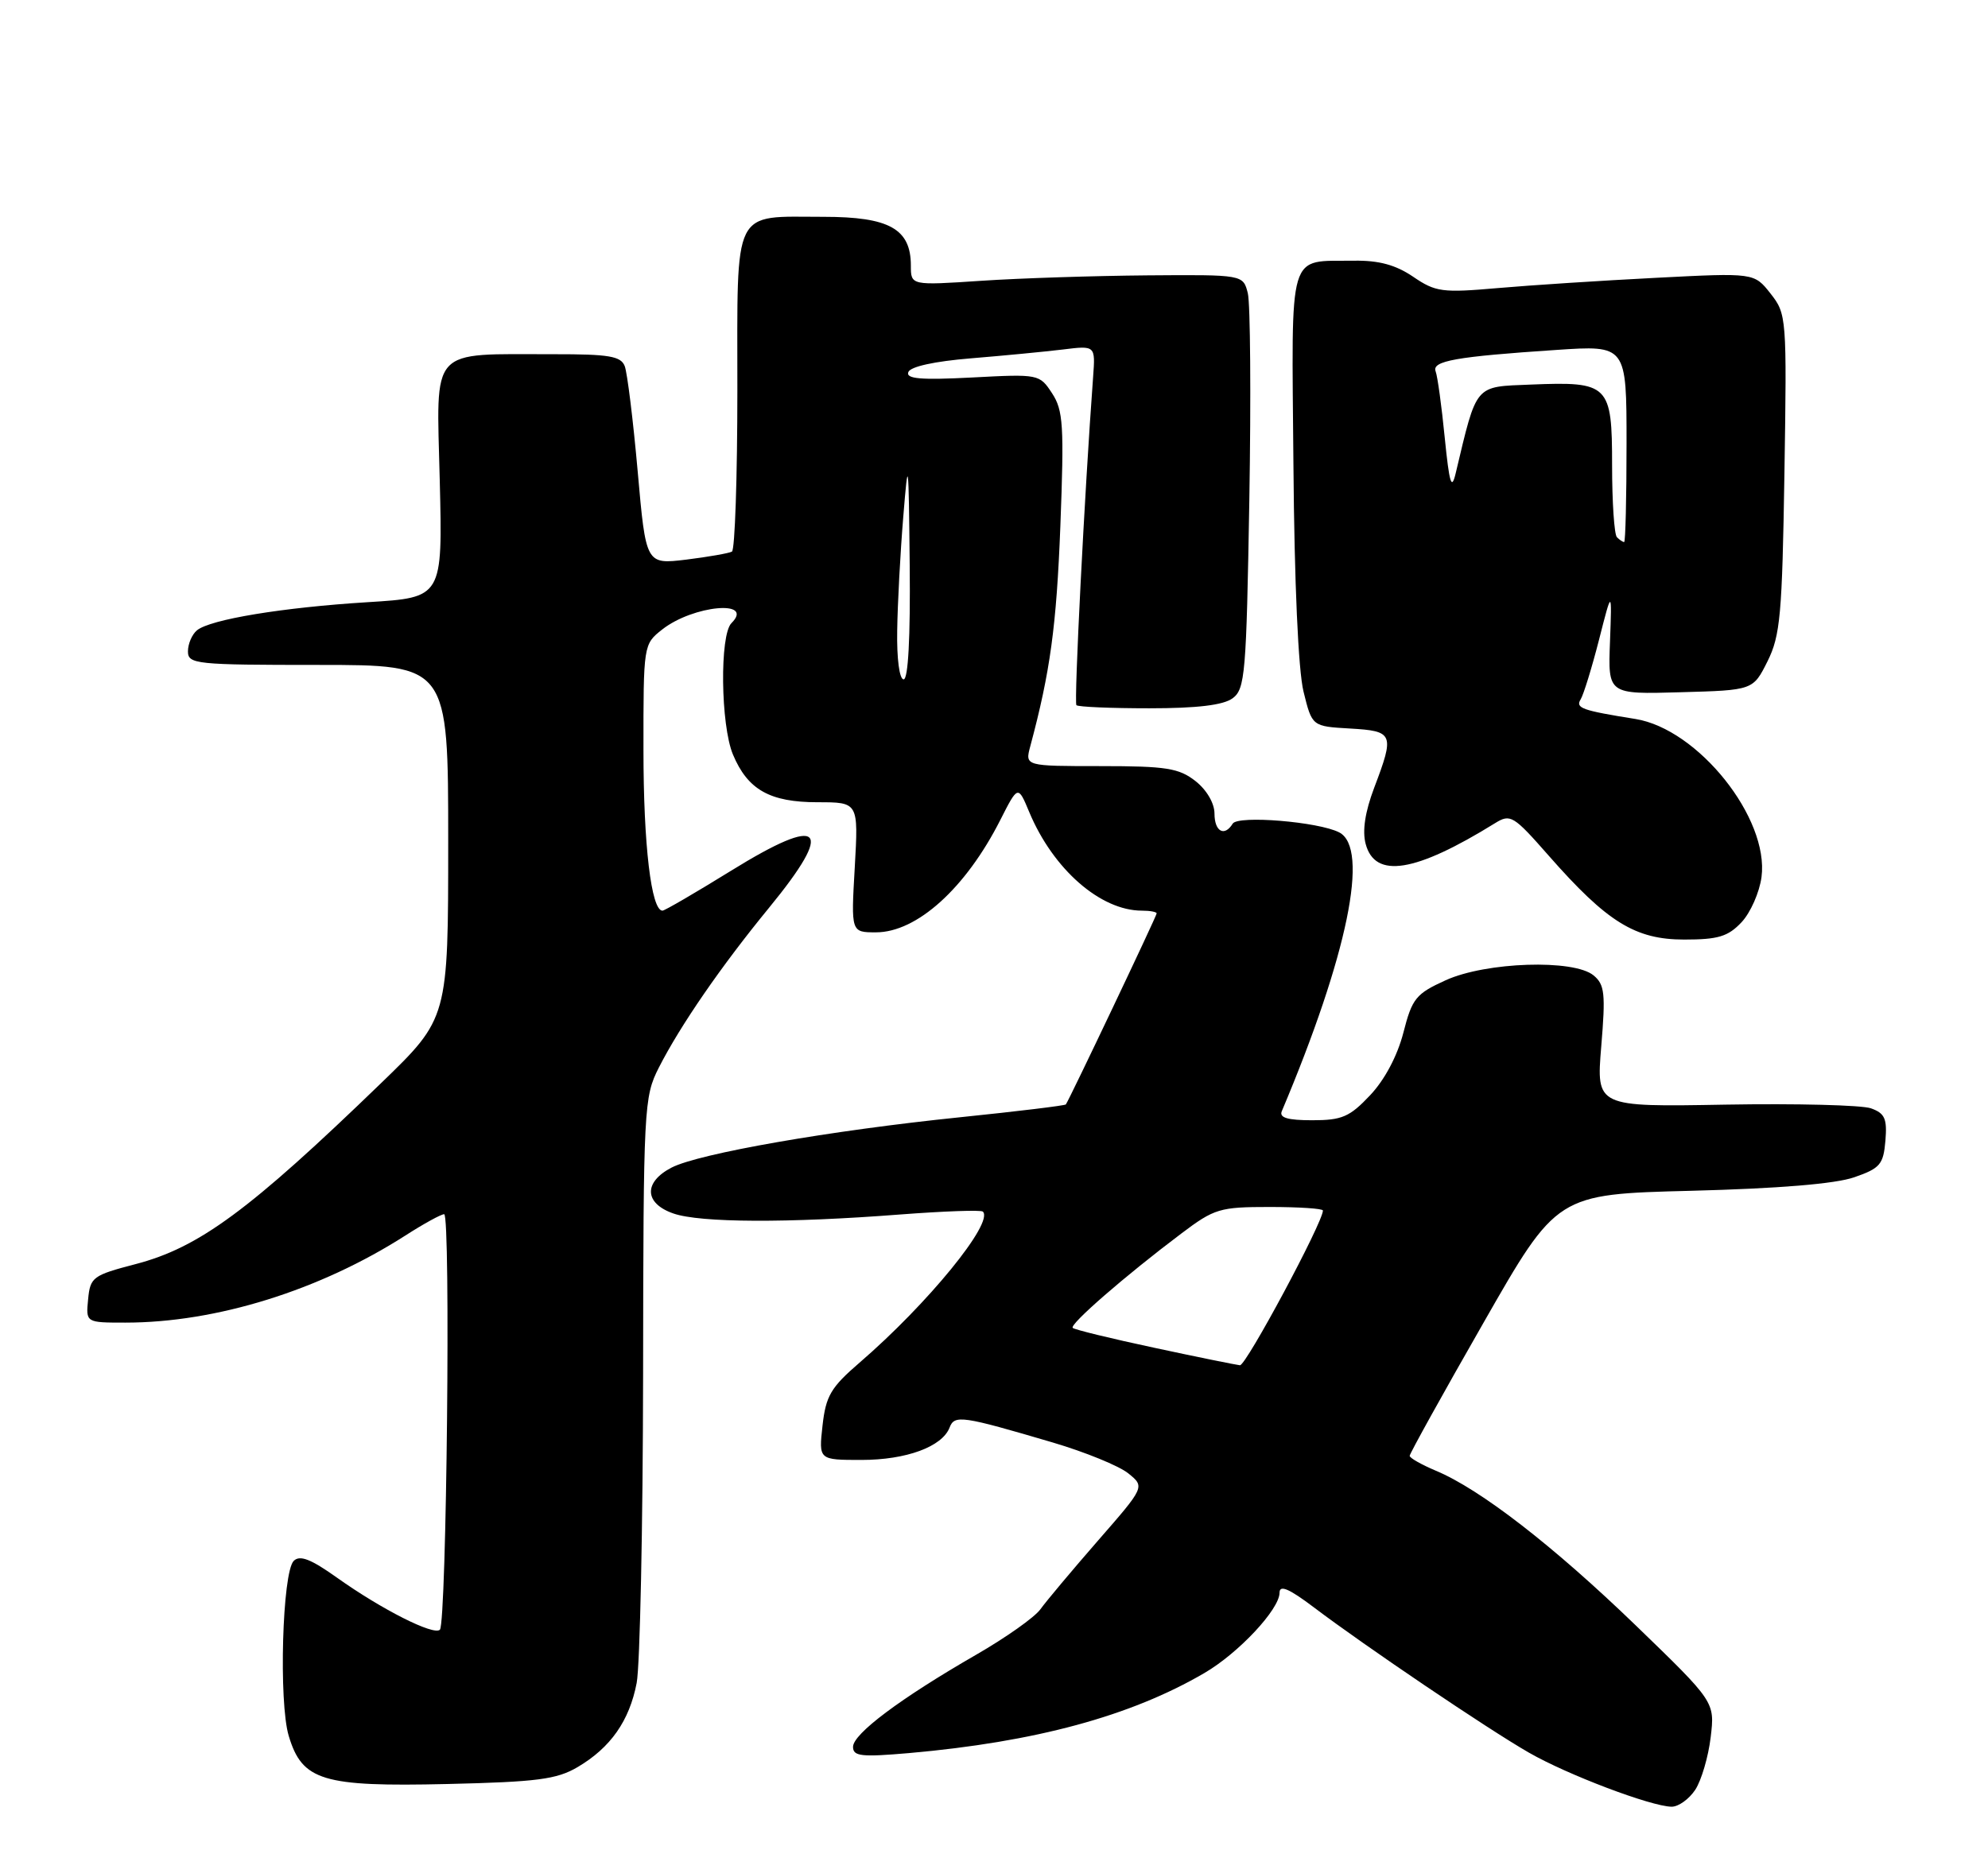 <?xml version="1.0" encoding="UTF-8" standalone="no"?>
<!DOCTYPE svg PUBLIC "-//W3C//DTD SVG 1.1//EN" "http://www.w3.org/Graphics/SVG/1.1/DTD/svg11.dtd" >
<svg xmlns="http://www.w3.org/2000/svg" xmlns:xlink="http://www.w3.org/1999/xlink" version="1.1" viewBox="0 0 275 256">
 <g >
 <path fill="currentColor"
d=" M 234.51 247.63 C 235.36 246.32 236.32 243.05 236.64 240.36 C 237.22 235.48 237.22 235.48 226.30 224.92 C 214.87 213.88 204.76 206.05 198.62 203.49 C 196.63 202.65 195.00 201.73 195.00 201.43 C 195.00 201.13 199.58 192.86 205.19 183.06 C 215.37 165.23 215.37 165.23 233.94 164.76 C 246.04 164.45 253.89 163.80 256.50 162.89 C 260.08 161.65 260.53 161.11 260.81 157.83 C 261.06 154.77 260.73 154.04 258.81 153.35 C 257.54 152.90 248.47 152.67 238.65 152.84 C 220.81 153.16 220.81 153.16 221.50 144.79 C 222.11 137.48 221.98 136.23 220.44 134.96 C 217.71 132.69 205.56 133.09 199.98 135.63 C 195.86 137.50 195.34 138.14 194.13 142.88 C 193.30 146.09 191.55 149.40 189.53 151.54 C 186.70 154.54 185.64 155.00 181.52 155.00 C 178.12 155.00 176.93 154.65 177.31 153.75 C 186.42 132.16 189.47 117.34 185.25 115.17 C 182.40 113.70 171.25 112.78 170.52 113.96 C 169.38 115.82 168.00 115.06 168.00 112.57 C 168.00 111.14 166.92 109.29 165.37 108.07 C 163.08 106.28 161.34 106.00 152.26 106.00 C 141.78 106.00 141.78 106.00 142.52 103.25 C 145.28 92.95 146.14 86.65 146.68 72.79 C 147.21 58.87 147.08 56.77 145.53 54.41 C 143.80 51.77 143.69 51.74 134.48 52.23 C 127.36 52.60 125.28 52.42 125.65 51.48 C 125.94 50.72 129.29 49.99 134.31 49.58 C 138.81 49.21 144.53 48.66 147.01 48.36 C 151.53 47.80 151.53 47.80 151.21 52.15 C 150.02 68.24 148.55 97.21 148.90 97.57 C 149.14 97.81 153.67 98.00 158.98 98.00 C 165.58 98.00 169.21 97.57 170.50 96.62 C 172.24 95.35 172.41 93.26 172.82 69.19 C 173.06 54.86 172.96 41.98 172.61 40.57 C 171.96 38.00 171.96 38.00 158.73 38.10 C 151.45 38.16 141.11 38.49 135.75 38.85 C 126.00 39.50 126.00 39.50 126.00 36.75 C 126.00 31.67 123.02 30.00 113.93 30.00 C 101.19 30.00 102.00 28.37 102.00 53.98 C 102.00 66.02 101.66 76.08 101.25 76.32 C 100.84 76.55 97.99 77.05 94.93 77.43 C 89.35 78.10 89.35 78.10 88.21 65.21 C 87.58 58.12 86.77 51.57 86.42 50.66 C 85.89 49.28 84.25 49.00 76.64 49.01 C 59.22 49.03 60.38 47.75 60.83 66.44 C 61.23 82.68 61.23 82.68 50.86 83.32 C 39.09 84.05 29.09 85.70 27.25 87.21 C 26.56 87.78 26.00 89.09 26.00 90.12 C 26.00 91.89 27.06 92.00 44.00 92.00 C 62.00 92.00 62.00 92.00 62.00 116.44 C 62.00 140.88 62.00 140.88 52.75 149.83 C 34.48 167.50 27.53 172.62 18.74 174.91 C 12.84 176.45 12.48 176.71 12.19 179.77 C 11.87 183.00 11.87 183.00 17.35 183.00 C 29.90 183.00 44.23 178.54 56.09 170.94 C 58.61 169.32 61.02 168.00 61.44 168.00 C 62.36 168.00 61.78 224.56 60.85 225.49 C 60.00 226.33 52.82 222.70 46.63 218.30 C 43.01 215.72 41.48 215.12 40.63 215.97 C 39.05 217.54 38.54 235.51 39.94 240.18 C 41.80 246.39 44.61 247.24 61.87 246.84 C 74.31 246.55 77.01 246.20 79.90 244.50 C 84.46 241.81 87.06 238.11 88.07 232.86 C 88.53 230.46 88.93 211.27 88.96 190.21 C 89.00 153.10 89.07 151.79 91.14 147.71 C 94.11 141.88 99.75 133.69 106.39 125.59 C 115.58 114.38 113.79 112.64 101.14 120.47 C 96.22 123.51 91.95 126.00 91.64 126.00 C 90.09 126.00 89.01 116.94 89.01 103.82 C 89.00 89.20 89.01 89.14 91.60 87.10 C 95.88 83.73 104.46 82.94 101.18 86.22 C 99.54 87.86 99.68 100.31 101.39 104.40 C 103.43 109.27 106.49 111.00 113.10 111.00 C 118.75 111.00 118.75 111.00 118.24 120.00 C 117.72 129.00 117.72 129.00 121.17 129.00 C 126.83 129.00 133.58 122.90 138.36 113.48 C 140.82 108.63 140.82 108.63 142.38 112.37 C 145.68 120.27 152.23 126.00 157.96 126.00 C 159.08 126.00 160.00 126.17 160.00 126.38 C 160.00 126.74 147.93 152.13 147.44 152.81 C 147.32 152.97 140.76 153.77 132.86 154.58 C 114.81 156.43 96.68 159.60 92.90 161.55 C 89.00 163.57 89.11 166.50 93.15 167.90 C 96.84 169.19 109.04 169.24 124.50 168.04 C 130.55 167.58 135.71 167.39 135.96 167.64 C 137.52 169.15 128.35 180.39 118.90 188.54 C 114.92 191.97 114.24 193.14 113.78 197.25 C 113.25 202.00 113.25 202.00 119.17 202.00 C 125.37 202.00 130.34 200.17 131.36 197.51 C 132.04 195.73 133.09 195.89 145.64 199.59 C 150.11 200.91 154.81 202.83 156.08 203.86 C 158.38 205.72 158.38 205.72 151.86 213.19 C 148.28 217.30 144.71 221.56 143.92 222.66 C 143.14 223.76 139.12 226.60 135.00 228.97 C 124.54 235.00 118.00 239.90 118.00 241.70 C 118.00 243.01 119.16 243.13 125.75 242.56 C 143.21 241.02 156.40 237.45 166.61 231.48 C 171.34 228.72 177.00 222.66 177.00 220.37 C 177.00 219.24 178.31 219.80 181.75 222.40 C 188.83 227.76 205.80 239.23 211.48 242.49 C 216.81 245.56 228.39 249.94 231.23 249.98 C 232.18 249.99 233.65 248.93 234.51 247.63 Z  M 240.91 127.60 C 242.15 126.28 243.39 123.46 243.67 121.35 C 244.74 113.20 234.90 100.88 226.23 99.48 C 218.79 98.29 217.90 97.97 218.66 96.75 C 219.06 96.09 220.20 92.39 221.19 88.53 C 222.98 81.50 222.98 81.50 222.71 88.78 C 222.43 96.07 222.43 96.07 232.47 95.78 C 242.50 95.50 242.50 95.50 244.50 91.50 C 246.27 87.94 246.53 85.07 246.84 65.50 C 247.18 43.89 247.14 43.45 244.92 40.62 C 242.65 37.74 242.65 37.74 229.07 38.44 C 221.61 38.82 211.75 39.46 207.18 39.86 C 199.50 40.53 198.59 40.41 195.48 38.29 C 193.06 36.65 190.75 36.02 187.30 36.07 C 178.03 36.21 178.67 34.05 178.92 64.28 C 179.05 80.64 179.59 92.77 180.32 95.71 C 181.50 100.50 181.50 100.50 186.75 100.80 C 192.78 101.15 192.93 101.52 190.09 109.00 C 188.83 112.33 188.43 114.96 188.91 116.76 C 190.20 121.63 195.78 120.73 206.82 113.89 C 208.94 112.58 209.35 112.83 214.24 118.40 C 222.32 127.60 226.21 130.00 232.98 130.00 C 237.67 130.00 239.04 129.59 240.91 127.60 Z  M 159.67 186.48 C 153.71 185.21 148.63 183.97 148.39 183.73 C 147.91 183.25 155.61 176.55 163.39 170.69 C 168.00 167.21 168.72 167.00 175.64 167.00 C 179.69 167.00 183.00 167.22 183.00 167.49 C 183.00 169.13 172.36 188.98 171.52 188.90 C 170.96 188.84 165.62 187.76 159.67 186.48 Z  M 124.11 87.25 C 124.16 83.54 124.54 76.45 124.95 71.50 C 125.64 63.02 125.69 63.42 125.84 78.25 C 125.94 88.19 125.63 94.00 125.00 94.00 C 124.42 94.00 124.04 91.15 124.11 87.25 Z  M 223.67 74.33 C 223.30 73.97 223.00 69.48 223.00 64.37 C 223.00 53.20 222.57 52.77 211.78 53.21 C 203.90 53.53 204.34 53.01 201.36 65.50 C 200.79 67.90 200.49 66.91 199.85 60.55 C 199.42 56.17 198.85 52.05 198.59 51.38 C 198.04 49.94 201.40 49.34 215.25 48.42 C 225.00 47.76 225.00 47.76 225.00 61.38 C 225.00 68.87 224.85 75.00 224.67 75.00 C 224.48 75.00 224.03 74.70 223.67 74.33 Z "/>
</g>
</svg>